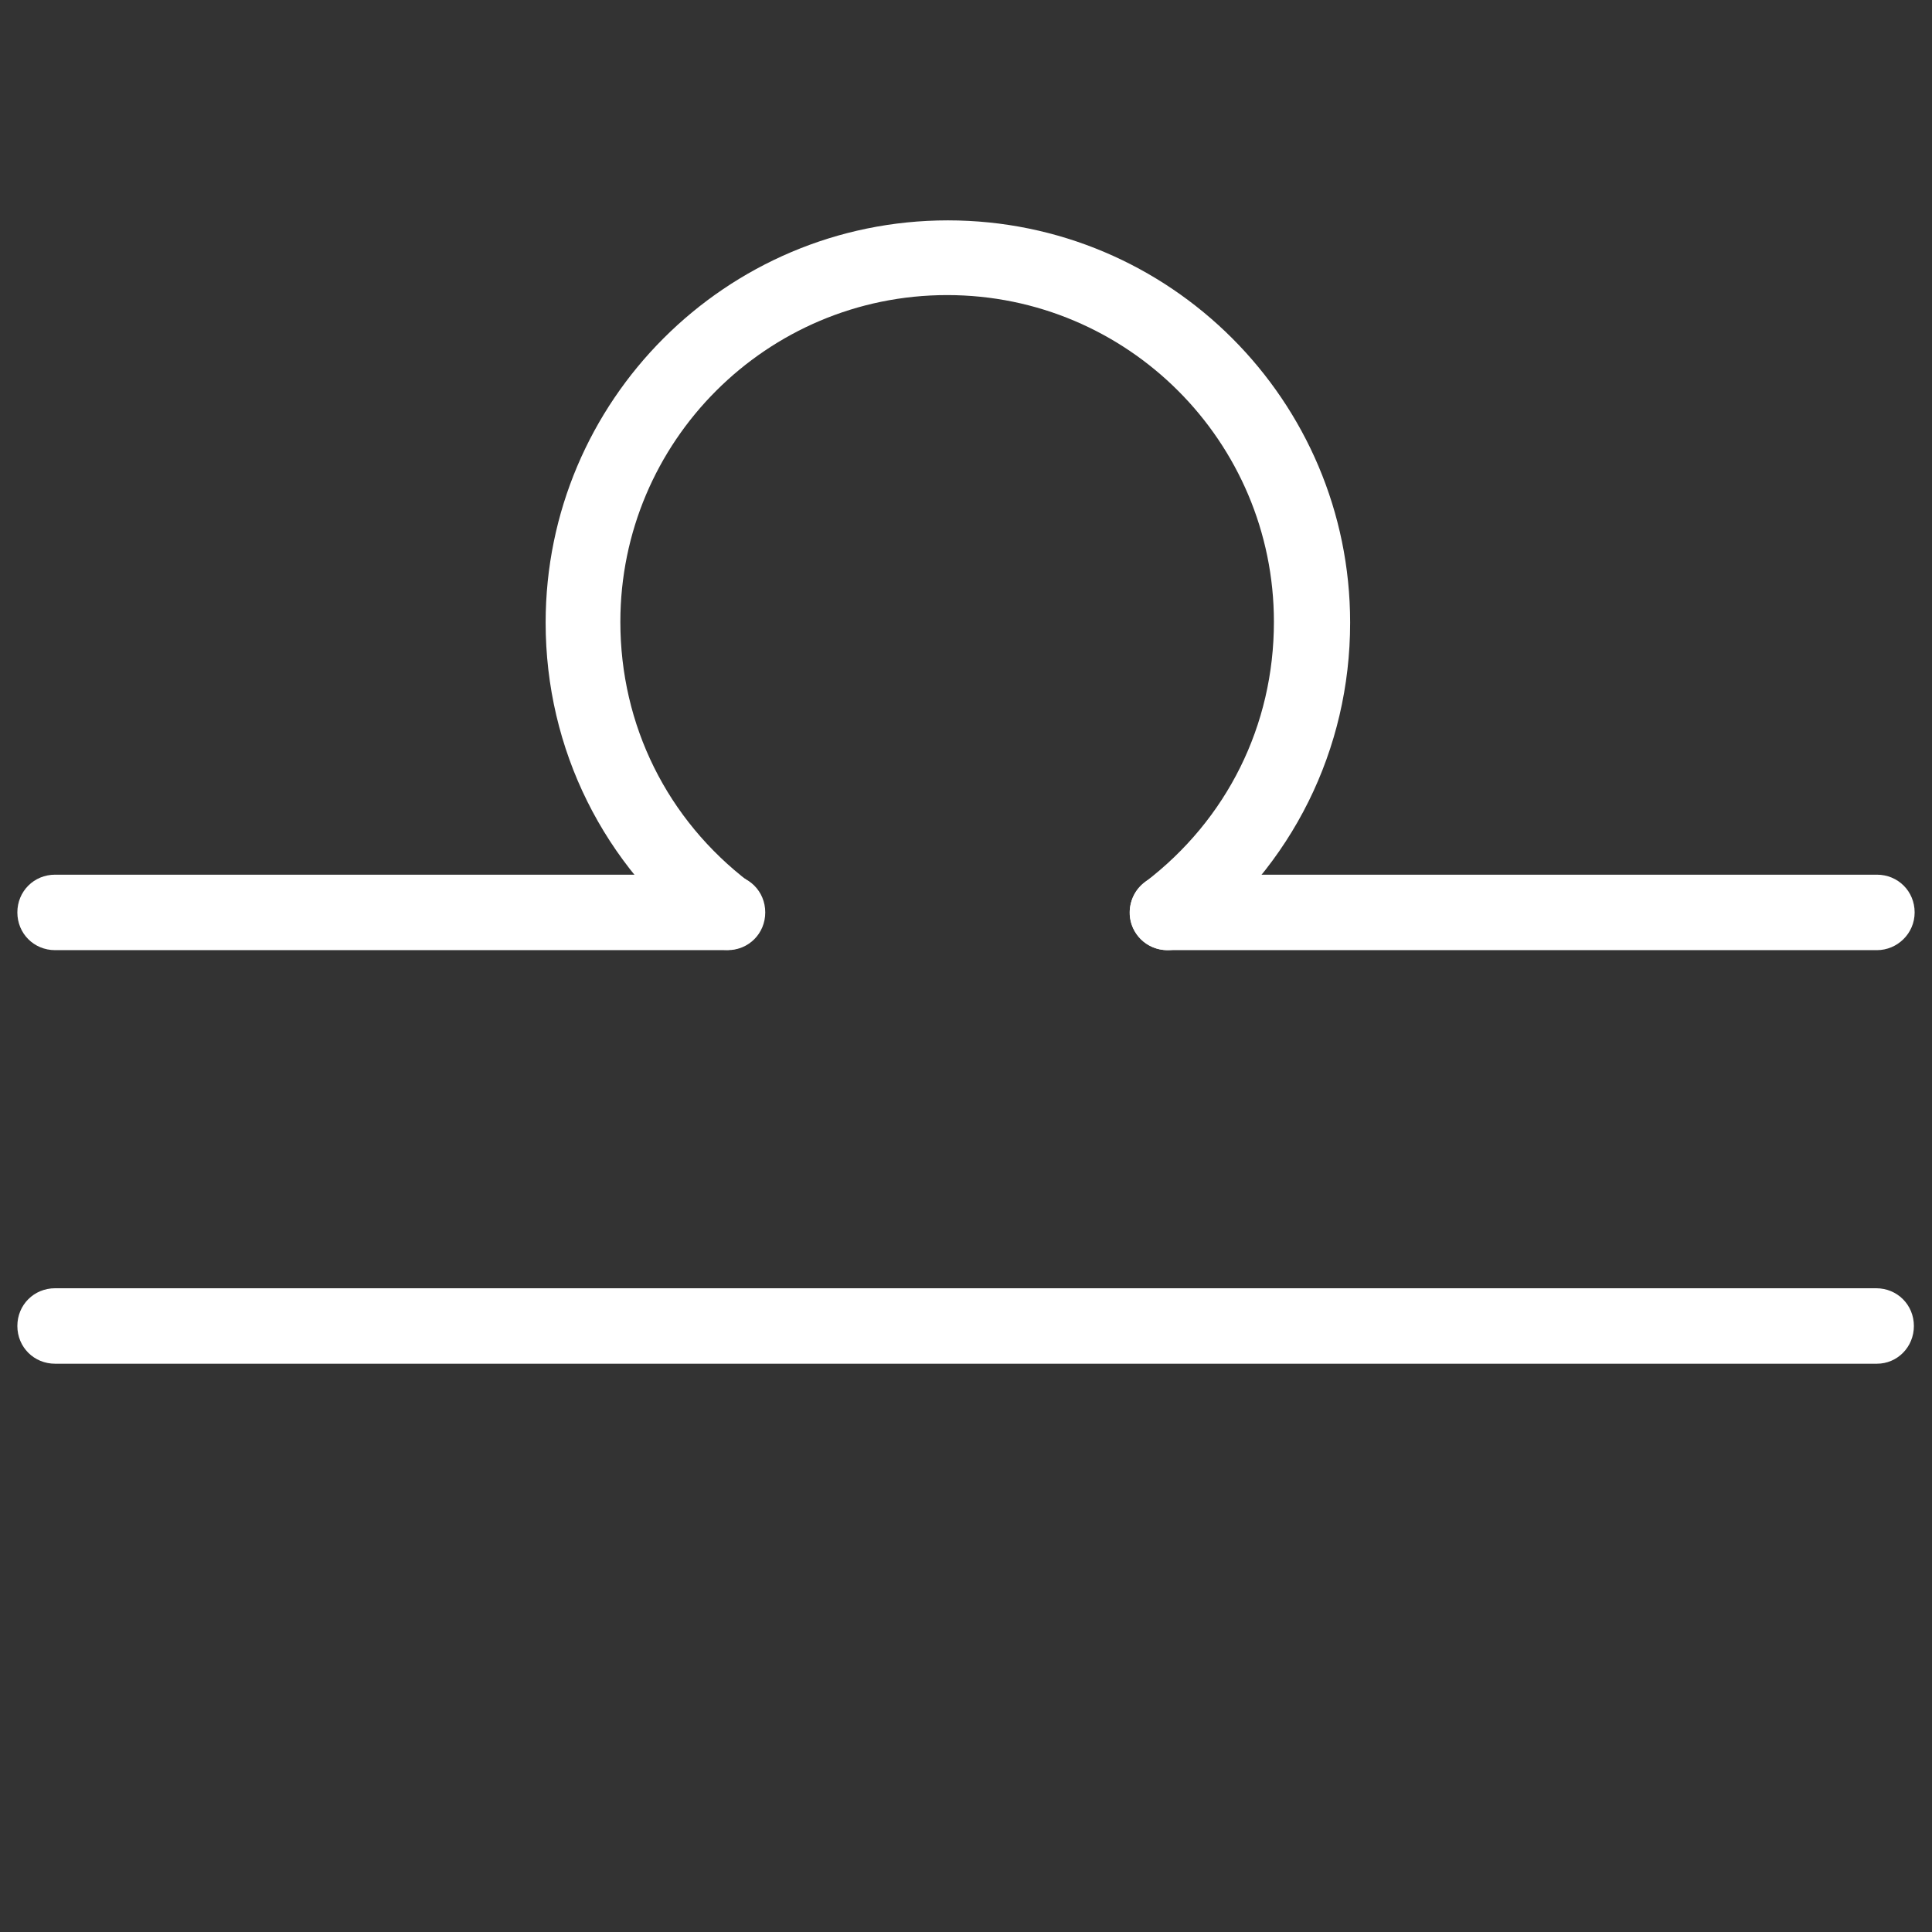 <?xml version="1.0" encoding="utf-8"?>
<!-- Generator: Adobe Illustrator 22.1.0, SVG Export Plug-In . SVG Version: 6.00 Build 0)  -->
<svg version="1.1" id="Layer_1" xmlns="http://www.w3.org/2000/svg" xmlns:xlink="http://www.w3.org/1999/xlink" x="0px" y="0px"
	 viewBox="0 0 256 256" style="enable-background:new 0 0 256 256;" xml:space="preserve">
<rect x="0" y="0" width="256" height="256" fill="#333333" stroke="none"/>
<g style="opacity:0;">
	<rect style="fill:#F4AC2C;" width="256" height="256"/>
</g>
<g>
	<g>
		<path style="fill:#FFFFFF;" d="M154.7,125.9c-1.5,0-3-0.7-4-2c-1.7-2.2-1.2-5.3,1-7c10.9-8.3,17.1-20.8,17.1-34.5
			c0-23.9-19.4-43.3-43.3-43.3c-23.9,0-43.3,19.4-43.3,43.3c0,13.7,6.2,26.2,17.1,34.5c2.2,1.7,2.6,4.8,1,7s-4.8,2.6-7,1
			C80,114.7,72.3,99.3,72.3,82.5c0-29.4,23.9-53.3,53.3-53.3c29.4,0,53.3,23.9,53.3,53.3c0,16.8-7.7,32.3-21.1,42.5
			C156.8,125.6,155.7,125.9,154.7,125.9z"/>
	</g>
	<g>
		<path style="fill:#FFFFFF;" d="M248.7,125.9h-94c-2.8,0-5-2.2-5-5s2.2-5,5-5h94c2.8,0,5,2.2,5,5S251.4,125.9,248.7,125.9z"/>
	</g>
	<g>
		<path style="fill:#FFFFFF;" d="M96.4,125.9H7.3c-2.8,0-5-2.2-5-5s2.2-5,5-5h89.1c2.8,0,5,2.2,5,5S99.2,125.9,96.4,125.9z"/>
	</g>
	<g>
		<path style="fill:#FFFFFF;" d="M248.7,180.7H7.3c-2.8,0-5-2.2-5-5s2.2-5,5-5h241.3c2.8,0,5,2.2,5,5S251.4,180.7,248.7,180.7z"/>
	</g>
</g>
</svg>
